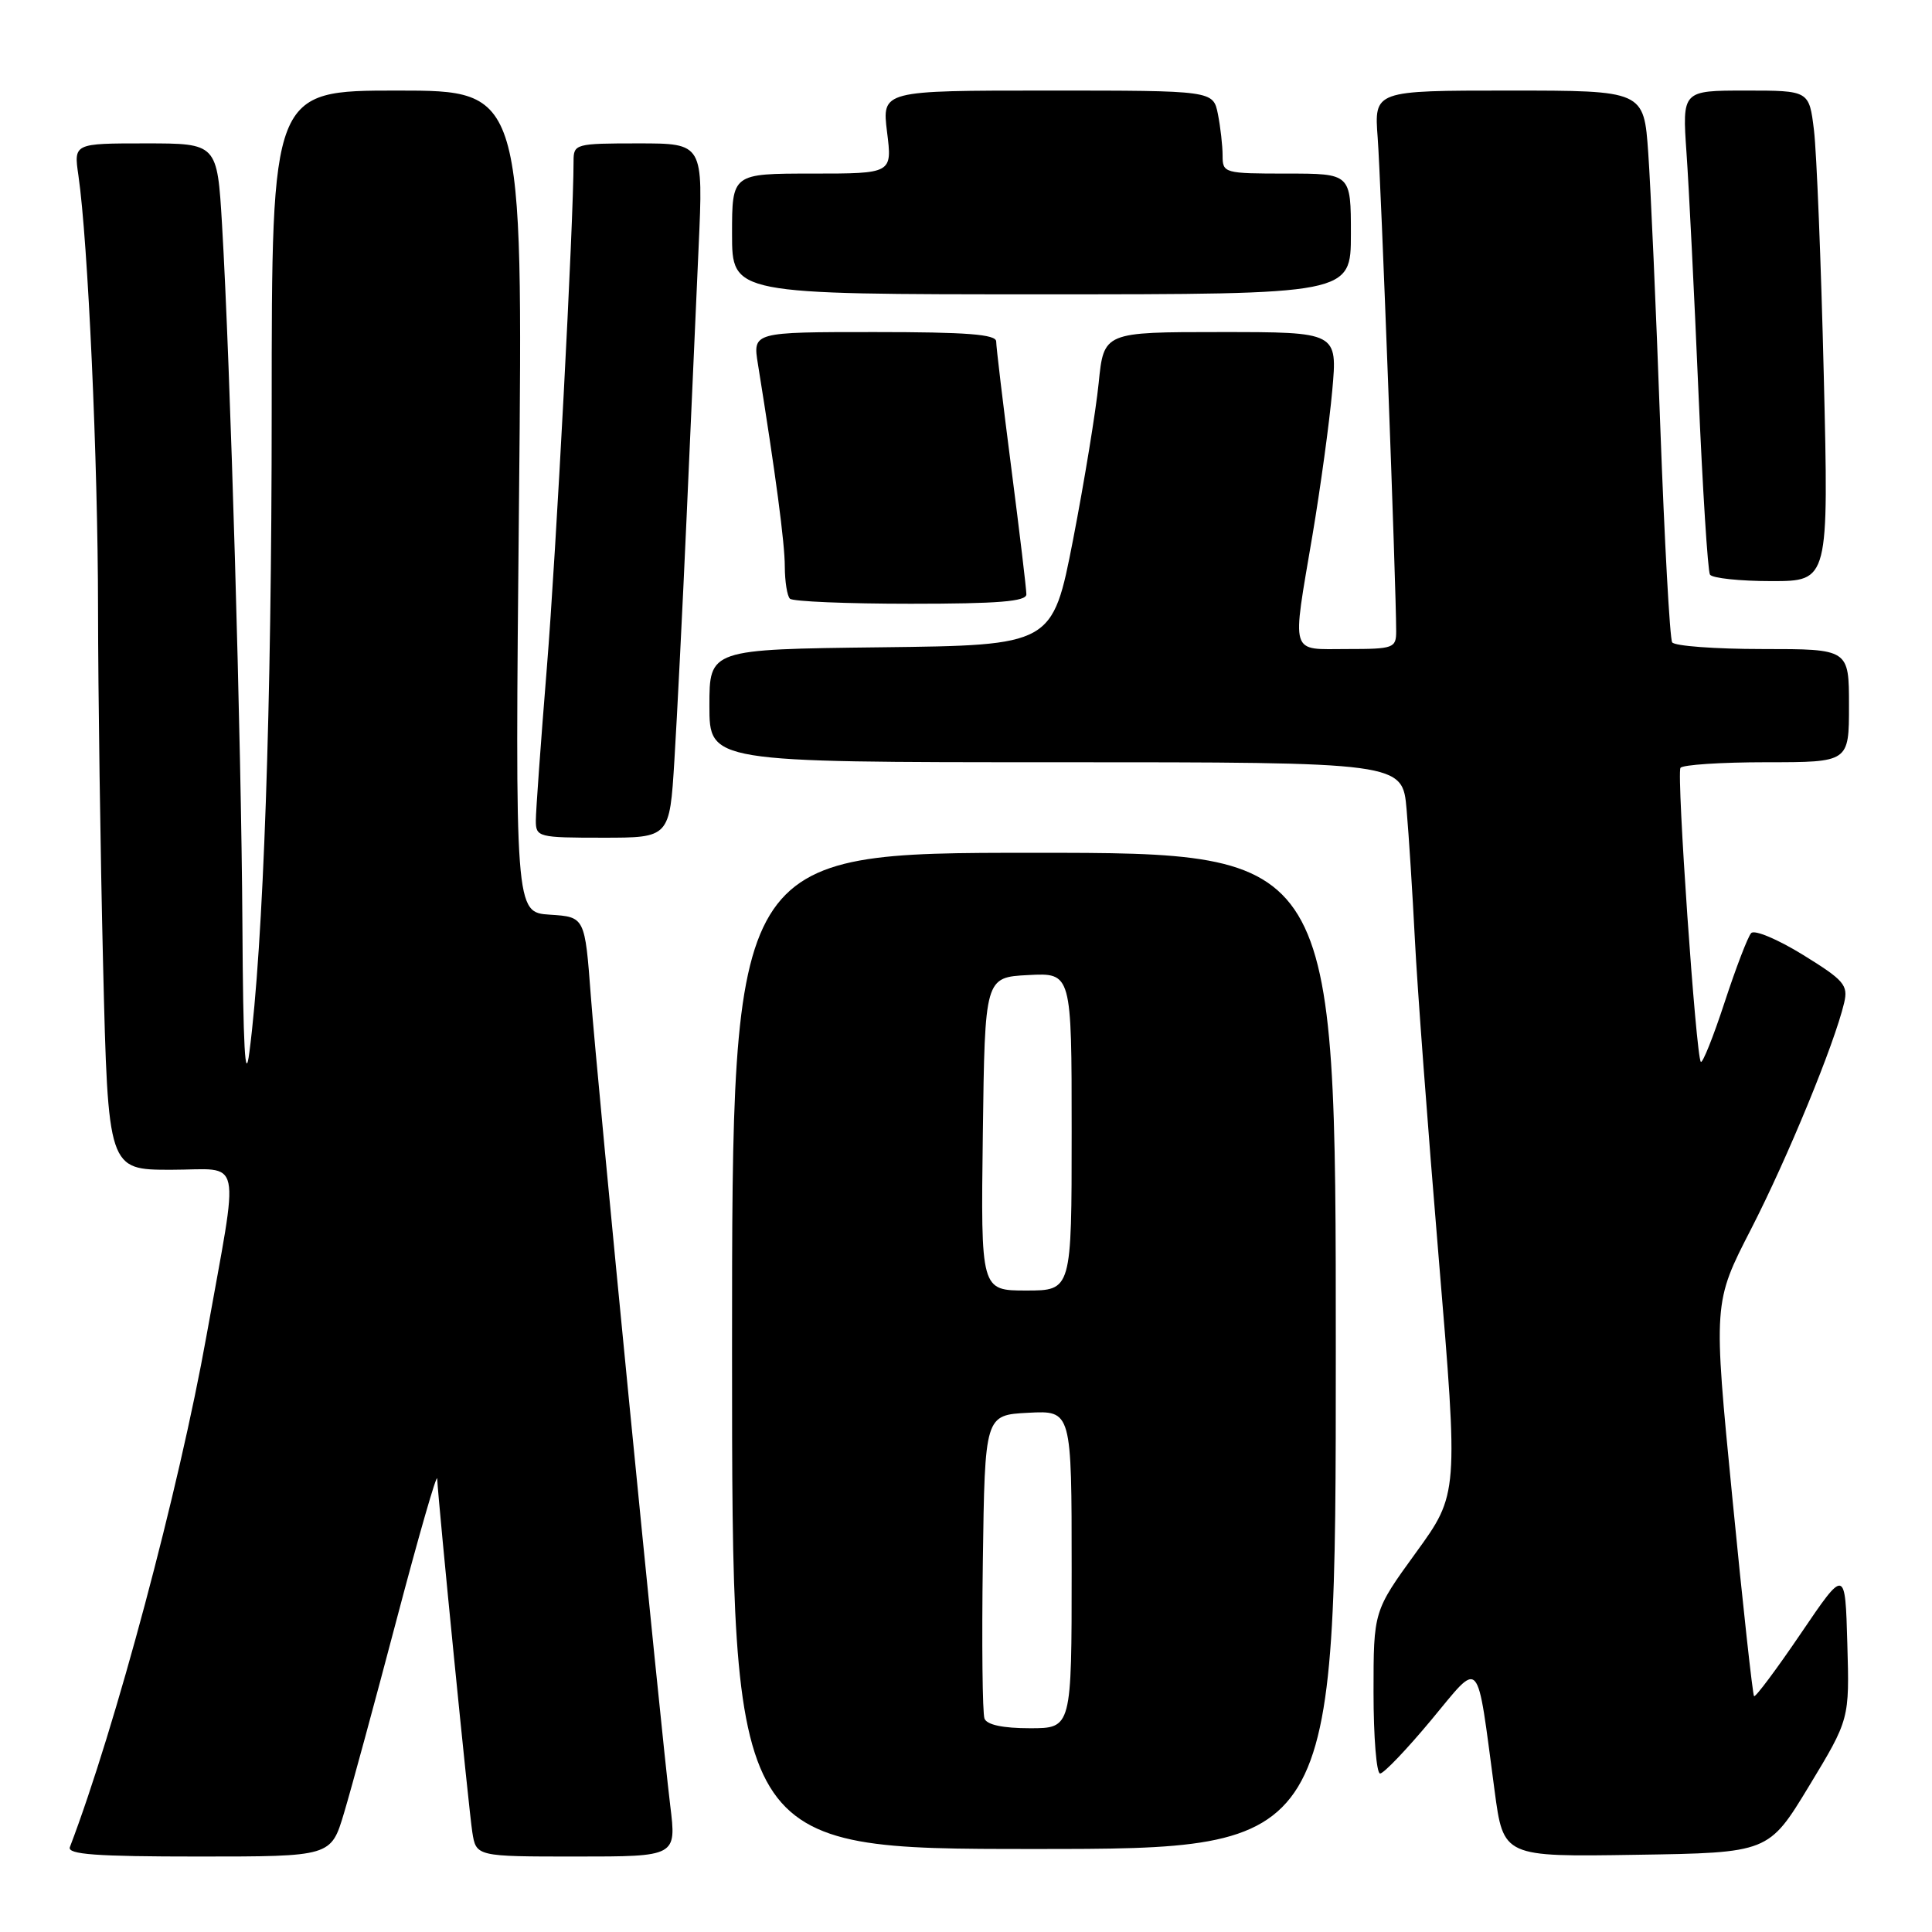 <?xml version="1.0" encoding="UTF-8" standalone="no"?>
<!DOCTYPE svg PUBLIC "-//W3C//DTD SVG 1.1//EN" "http://www.w3.org/Graphics/SVG/1.1/DTD/svg11.dtd" >
<svg xmlns="http://www.w3.org/2000/svg" xmlns:xlink="http://www.w3.org/1999/xlink" version="1.1" viewBox="0 0 256 256">
 <g >
 <path fill="currentColor"
d=" M 45.58 240.25 C 46.53 237.09 49.68 225.50 52.58 214.50 C 55.48 203.50 57.89 195.14 57.93 195.93 C 58.10 199.33 62.12 239.80 62.58 242.75 C 63.09 246.00 63.09 246.00 76.37 246.00 C 89.64 246.00 89.64 246.00 88.81 239.25 C 87.49 228.42 79.15 143.51 78.29 132.00 C 77.50 121.50 77.50 121.50 72.87 121.20 C 68.24 120.90 68.24 120.90 68.77 66.45 C 69.30 12.00 69.30 12.00 52.65 12.00 C 36.00 12.00 36.00 12.00 36.00 54.32 C 36.00 93.78 34.91 125.18 33.04 139.46 C 32.49 143.72 32.21 138.72 32.12 122.50 C 31.98 98.52 30.52 48.29 29.42 29.75 C 28.78 19.00 28.78 19.00 19.28 19.00 C 9.77 19.00 9.77 19.00 10.39 23.25 C 11.66 31.95 12.98 61.14 12.99 80.59 C 13.00 91.64 13.30 112.90 13.66 127.84 C 14.32 155.00 14.32 155.00 22.67 155.00 C 32.29 155.00 31.75 152.47 27.36 177.00 C 23.71 197.38 15.28 228.96 9.26 244.75 C 8.89 245.72 12.71 246.00 26.32 246.00 C 43.86 246.00 43.86 246.00 45.58 240.25 Z  M 239.71 236.66 C 245.07 227.81 245.07 227.81 244.78 217.80 C 244.50 207.78 244.50 207.78 238.63 216.43 C 235.40 221.19 232.60 224.94 232.42 224.75 C 232.24 224.57 230.94 212.76 229.55 198.51 C 227.01 172.61 227.01 172.61 232.03 162.85 C 236.86 153.44 243.08 138.32 244.36 132.88 C 244.91 130.53 244.36 129.89 238.90 126.52 C 235.56 124.46 232.47 123.16 232.04 123.64 C 231.60 124.11 230.02 128.24 228.52 132.81 C 227.02 137.39 225.60 140.93 225.37 140.70 C 224.73 140.07 222.14 102.63 222.67 101.75 C 222.91 101.34 228.04 101.00 234.06 101.00 C 245.00 101.00 245.00 101.00 245.00 93.50 C 245.00 86.00 245.00 86.00 233.56 86.00 C 227.27 86.00 221.87 85.60 221.57 85.11 C 221.26 84.61 220.55 71.68 219.99 56.36 C 219.44 41.04 218.72 24.79 218.40 20.25 C 217.82 12.00 217.82 12.00 199.95 12.00 C 182.08 12.00 182.08 12.00 182.55 18.25 C 182.98 23.87 185.00 77.82 185.00 83.63 C 185.00 85.88 184.67 86.00 178.50 86.00 C 170.83 86.00 171.17 87.12 173.92 70.85 C 174.97 64.61 176.15 56.01 176.53 51.75 C 177.23 44.00 177.23 44.00 161.75 44.00 C 146.26 44.00 146.26 44.00 145.58 50.75 C 145.21 54.46 143.68 63.80 142.19 71.50 C 139.46 85.50 139.46 85.50 116.73 85.77 C 94.00 86.04 94.00 86.04 94.00 93.52 C 94.00 101.00 94.00 101.00 139.92 101.00 C 185.84 101.00 185.84 101.00 186.38 107.25 C 186.68 110.69 187.17 118.45 187.48 124.50 C 187.78 130.55 189.20 149.55 190.64 166.73 C 193.25 197.97 193.25 197.97 187.62 205.73 C 182.00 213.48 182.00 213.48 182.00 224.24 C 182.00 230.16 182.39 235.00 182.87 235.00 C 183.35 235.00 186.39 231.82 189.62 227.94 C 196.32 219.89 195.61 219.10 198.04 237.27 C 199.21 246.05 199.21 246.05 216.78 245.77 C 234.35 245.50 234.35 245.50 239.71 236.66 Z  M 177.00 179.00 C 177.00 113.00 177.00 113.00 137.00 113.00 C 97.00 113.00 97.00 113.00 97.00 179.00 C 97.00 245.00 97.00 245.00 137.00 245.00 C 177.00 245.00 177.00 245.00 177.00 179.00 Z  M 89.36 100.75 C 89.71 95.11 90.44 80.60 90.98 68.50 C 91.52 56.40 92.23 40.31 92.57 32.75 C 93.19 19.00 93.19 19.00 84.59 19.00 C 76.24 19.00 76.00 19.07 76.00 21.35 C 76.00 29.50 73.68 73.44 72.46 88.48 C 71.66 98.37 71.00 107.49 71.00 108.73 C 71.00 110.92 71.32 111.00 79.86 111.00 C 88.73 111.00 88.73 111.00 89.36 100.75 Z  M 136.00 78.75 C 136.00 78.06 135.10 70.53 134.00 62.00 C 132.90 53.47 132.00 45.94 132.00 45.25 C 132.00 44.30 128.11 44.00 115.87 44.00 C 99.74 44.00 99.74 44.00 100.43 48.25 C 102.77 62.78 103.99 71.95 103.99 75.08 C 104.00 77.05 104.30 78.97 104.67 79.33 C 105.03 79.70 112.23 80.00 120.67 80.00 C 132.27 80.00 136.00 79.70 136.00 78.75 Z  M 241.66 49.75 C 241.30 34.76 240.71 20.14 240.36 17.25 C 239.72 12.00 239.72 12.00 231.31 12.00 C 222.90 12.00 222.90 12.00 223.47 20.25 C 223.79 24.79 224.50 39.02 225.05 51.89 C 225.60 64.75 226.29 75.66 226.58 76.14 C 226.88 76.61 230.54 77.00 234.72 77.00 C 242.32 77.00 242.32 77.00 241.66 49.75 Z  M 179.00 31.00 C 179.00 23.00 179.00 23.00 170.50 23.00 C 162.22 23.00 162.00 22.94 162.00 20.62 C 162.00 19.32 161.72 16.84 161.38 15.12 C 160.75 12.00 160.75 12.00 138.80 12.00 C 116.86 12.00 116.86 12.00 117.54 17.50 C 118.23 23.00 118.23 23.00 107.62 23.00 C 97.00 23.00 97.00 23.00 97.00 31.00 C 97.00 39.00 97.00 39.00 138.00 39.00 C 179.00 39.00 179.00 39.00 179.00 31.00 Z  M 130.45 227.72 C 130.18 227.02 130.08 217.68 130.23 206.97 C 130.50 187.50 130.50 187.50 136.25 187.20 C 142.00 186.90 142.00 186.90 142.00 207.95 C 142.00 229.00 142.00 229.00 136.47 229.00 C 132.90 229.00 130.76 228.55 130.45 227.72 Z  M 130.23 150.25 C 130.50 129.50 130.50 129.50 136.25 129.20 C 142.00 128.90 142.00 128.90 142.00 149.95 C 142.00 171.00 142.00 171.00 135.98 171.00 C 129.96 171.00 129.96 171.00 130.23 150.25 Z "/>
</g>
</svg>